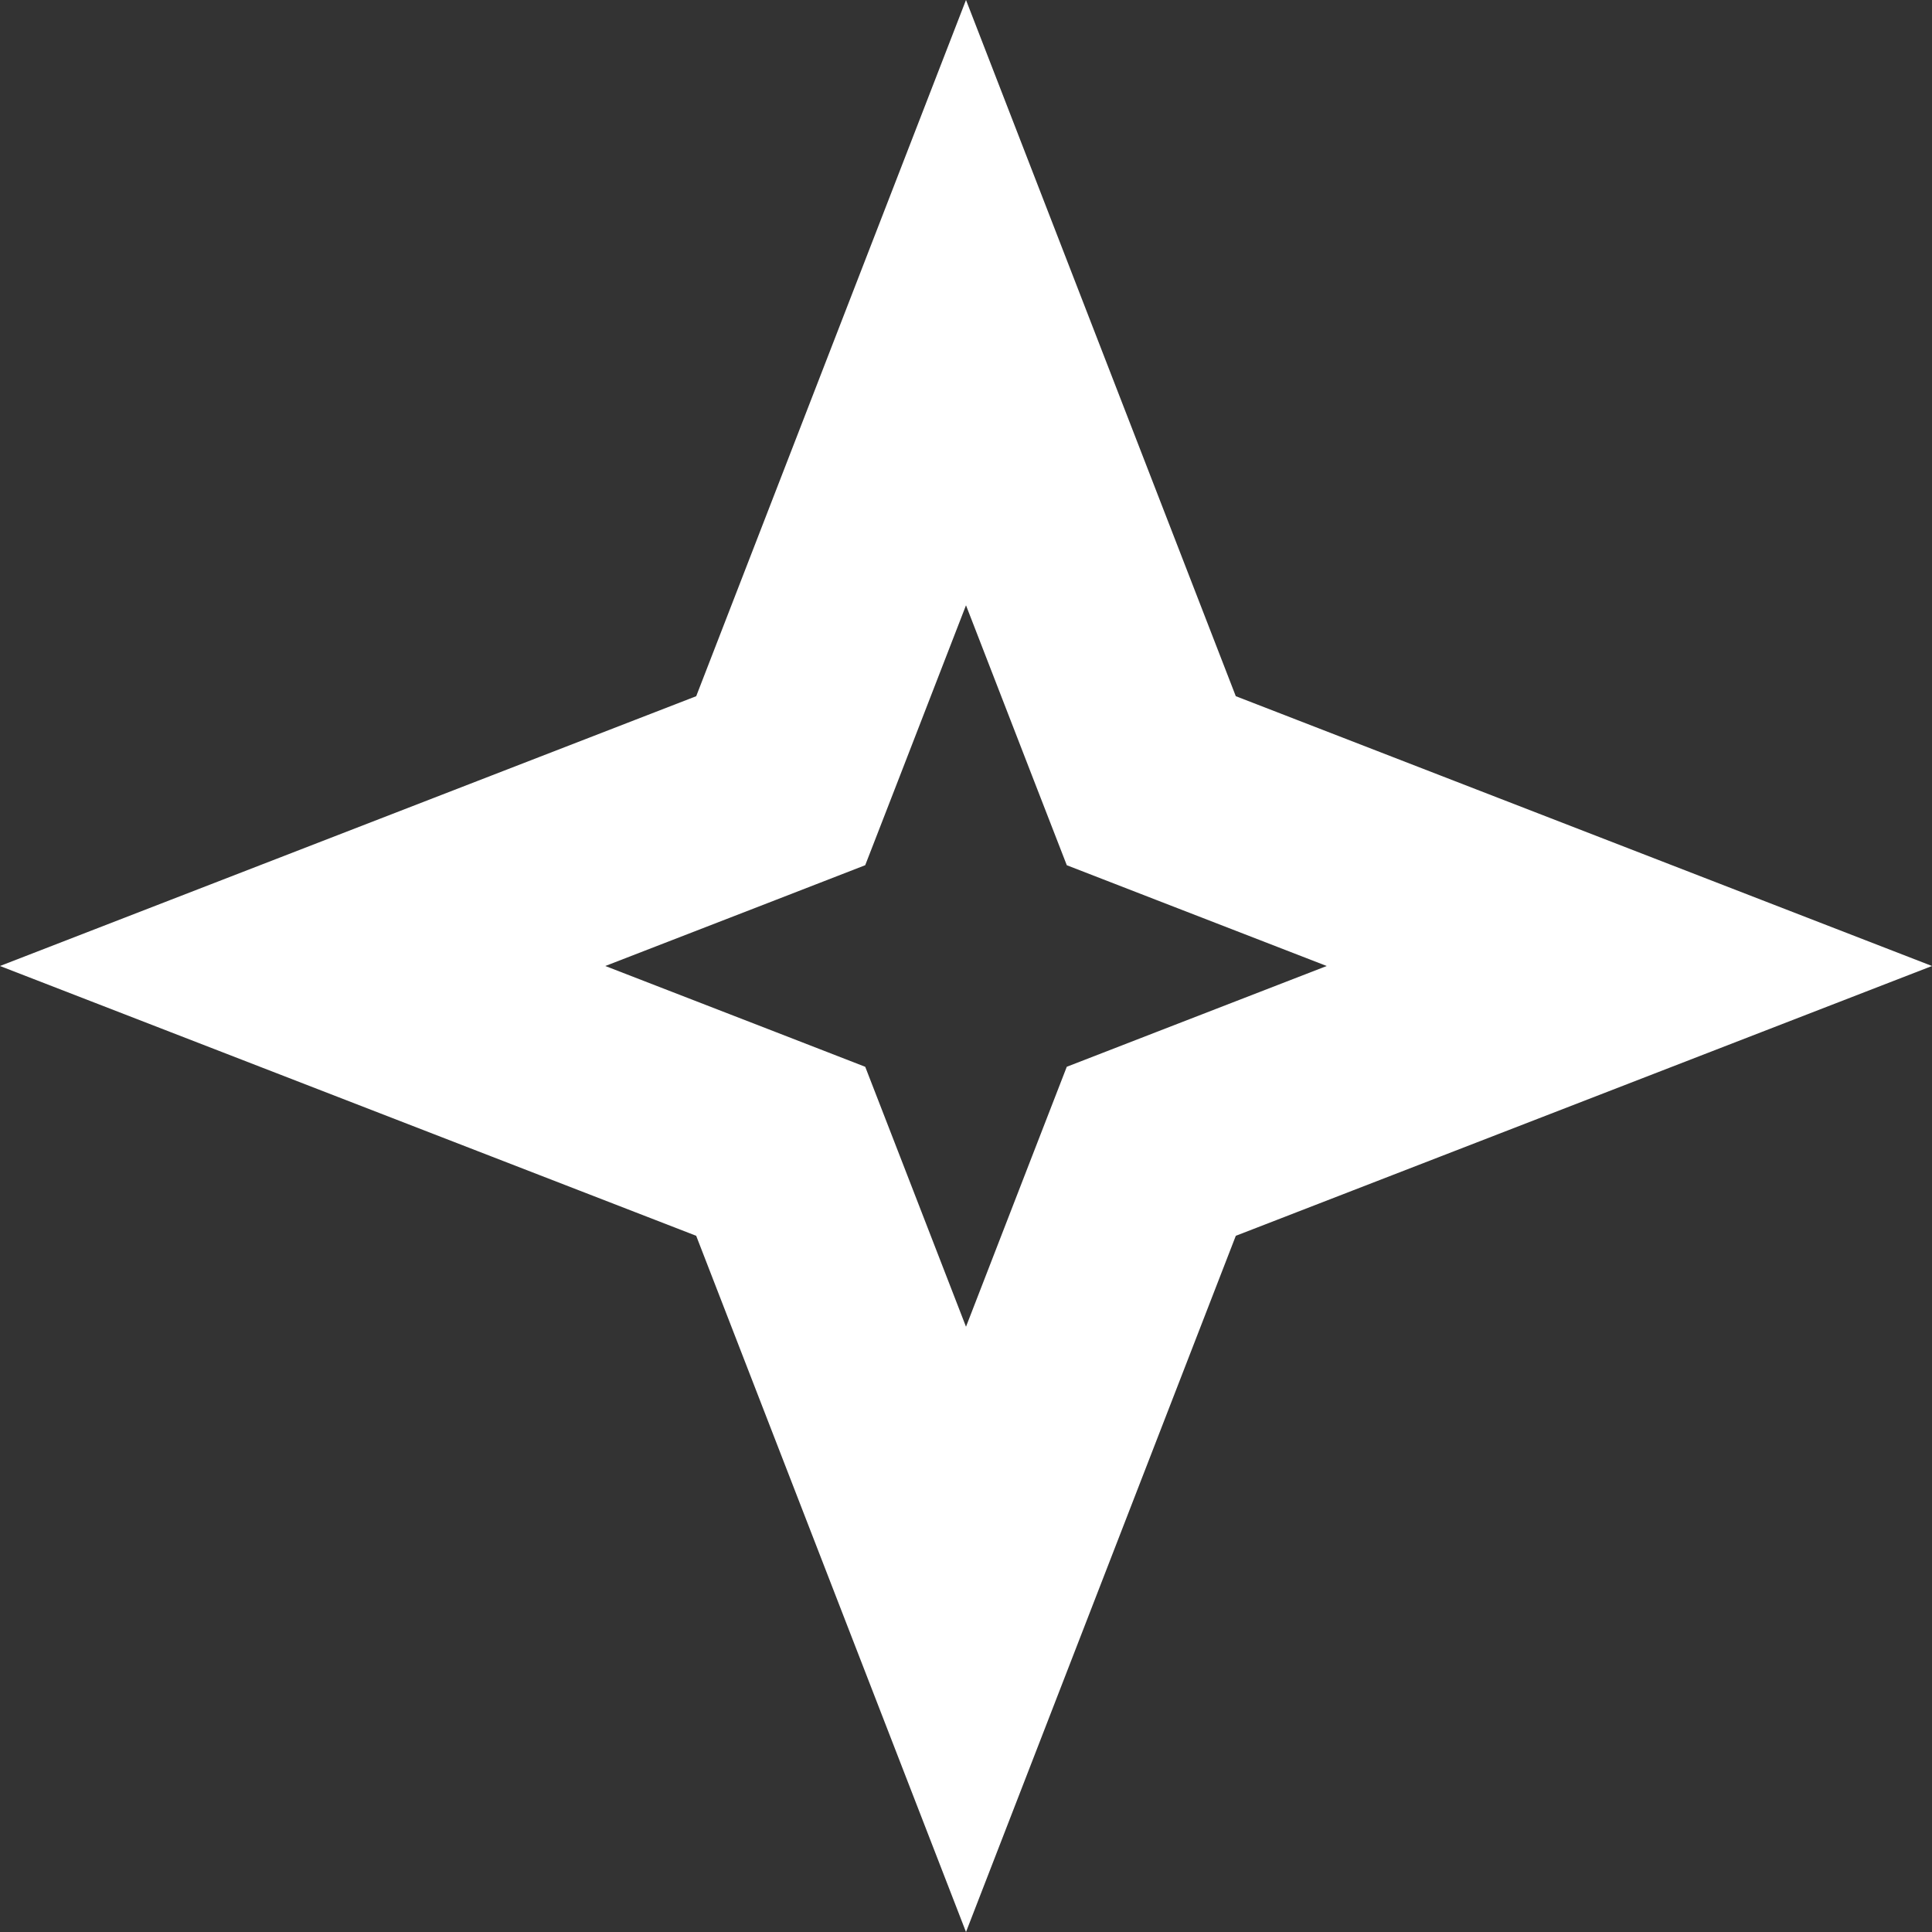 <svg width="53" height="53" viewBox="0 0 53 53" fill="none" xmlns="http://www.w3.org/2000/svg">
<rect x="0" y="0" width="53" height="53" fill="#333333" stroke="none"/>
<path d="M26.5 8.302L31.104 20.183L31.583 21.417L32.818 21.896L44.698 26.5L32.818 31.104L31.583 31.583L31.104 32.818L26.5 44.698L21.896 32.818L21.417 31.583L20.183 31.104L8.302 26.5L20.183 21.896L21.417 21.417L21.896 20.183L26.5 8.302Z" stroke="white" stroke-width="6"/>
</svg>
